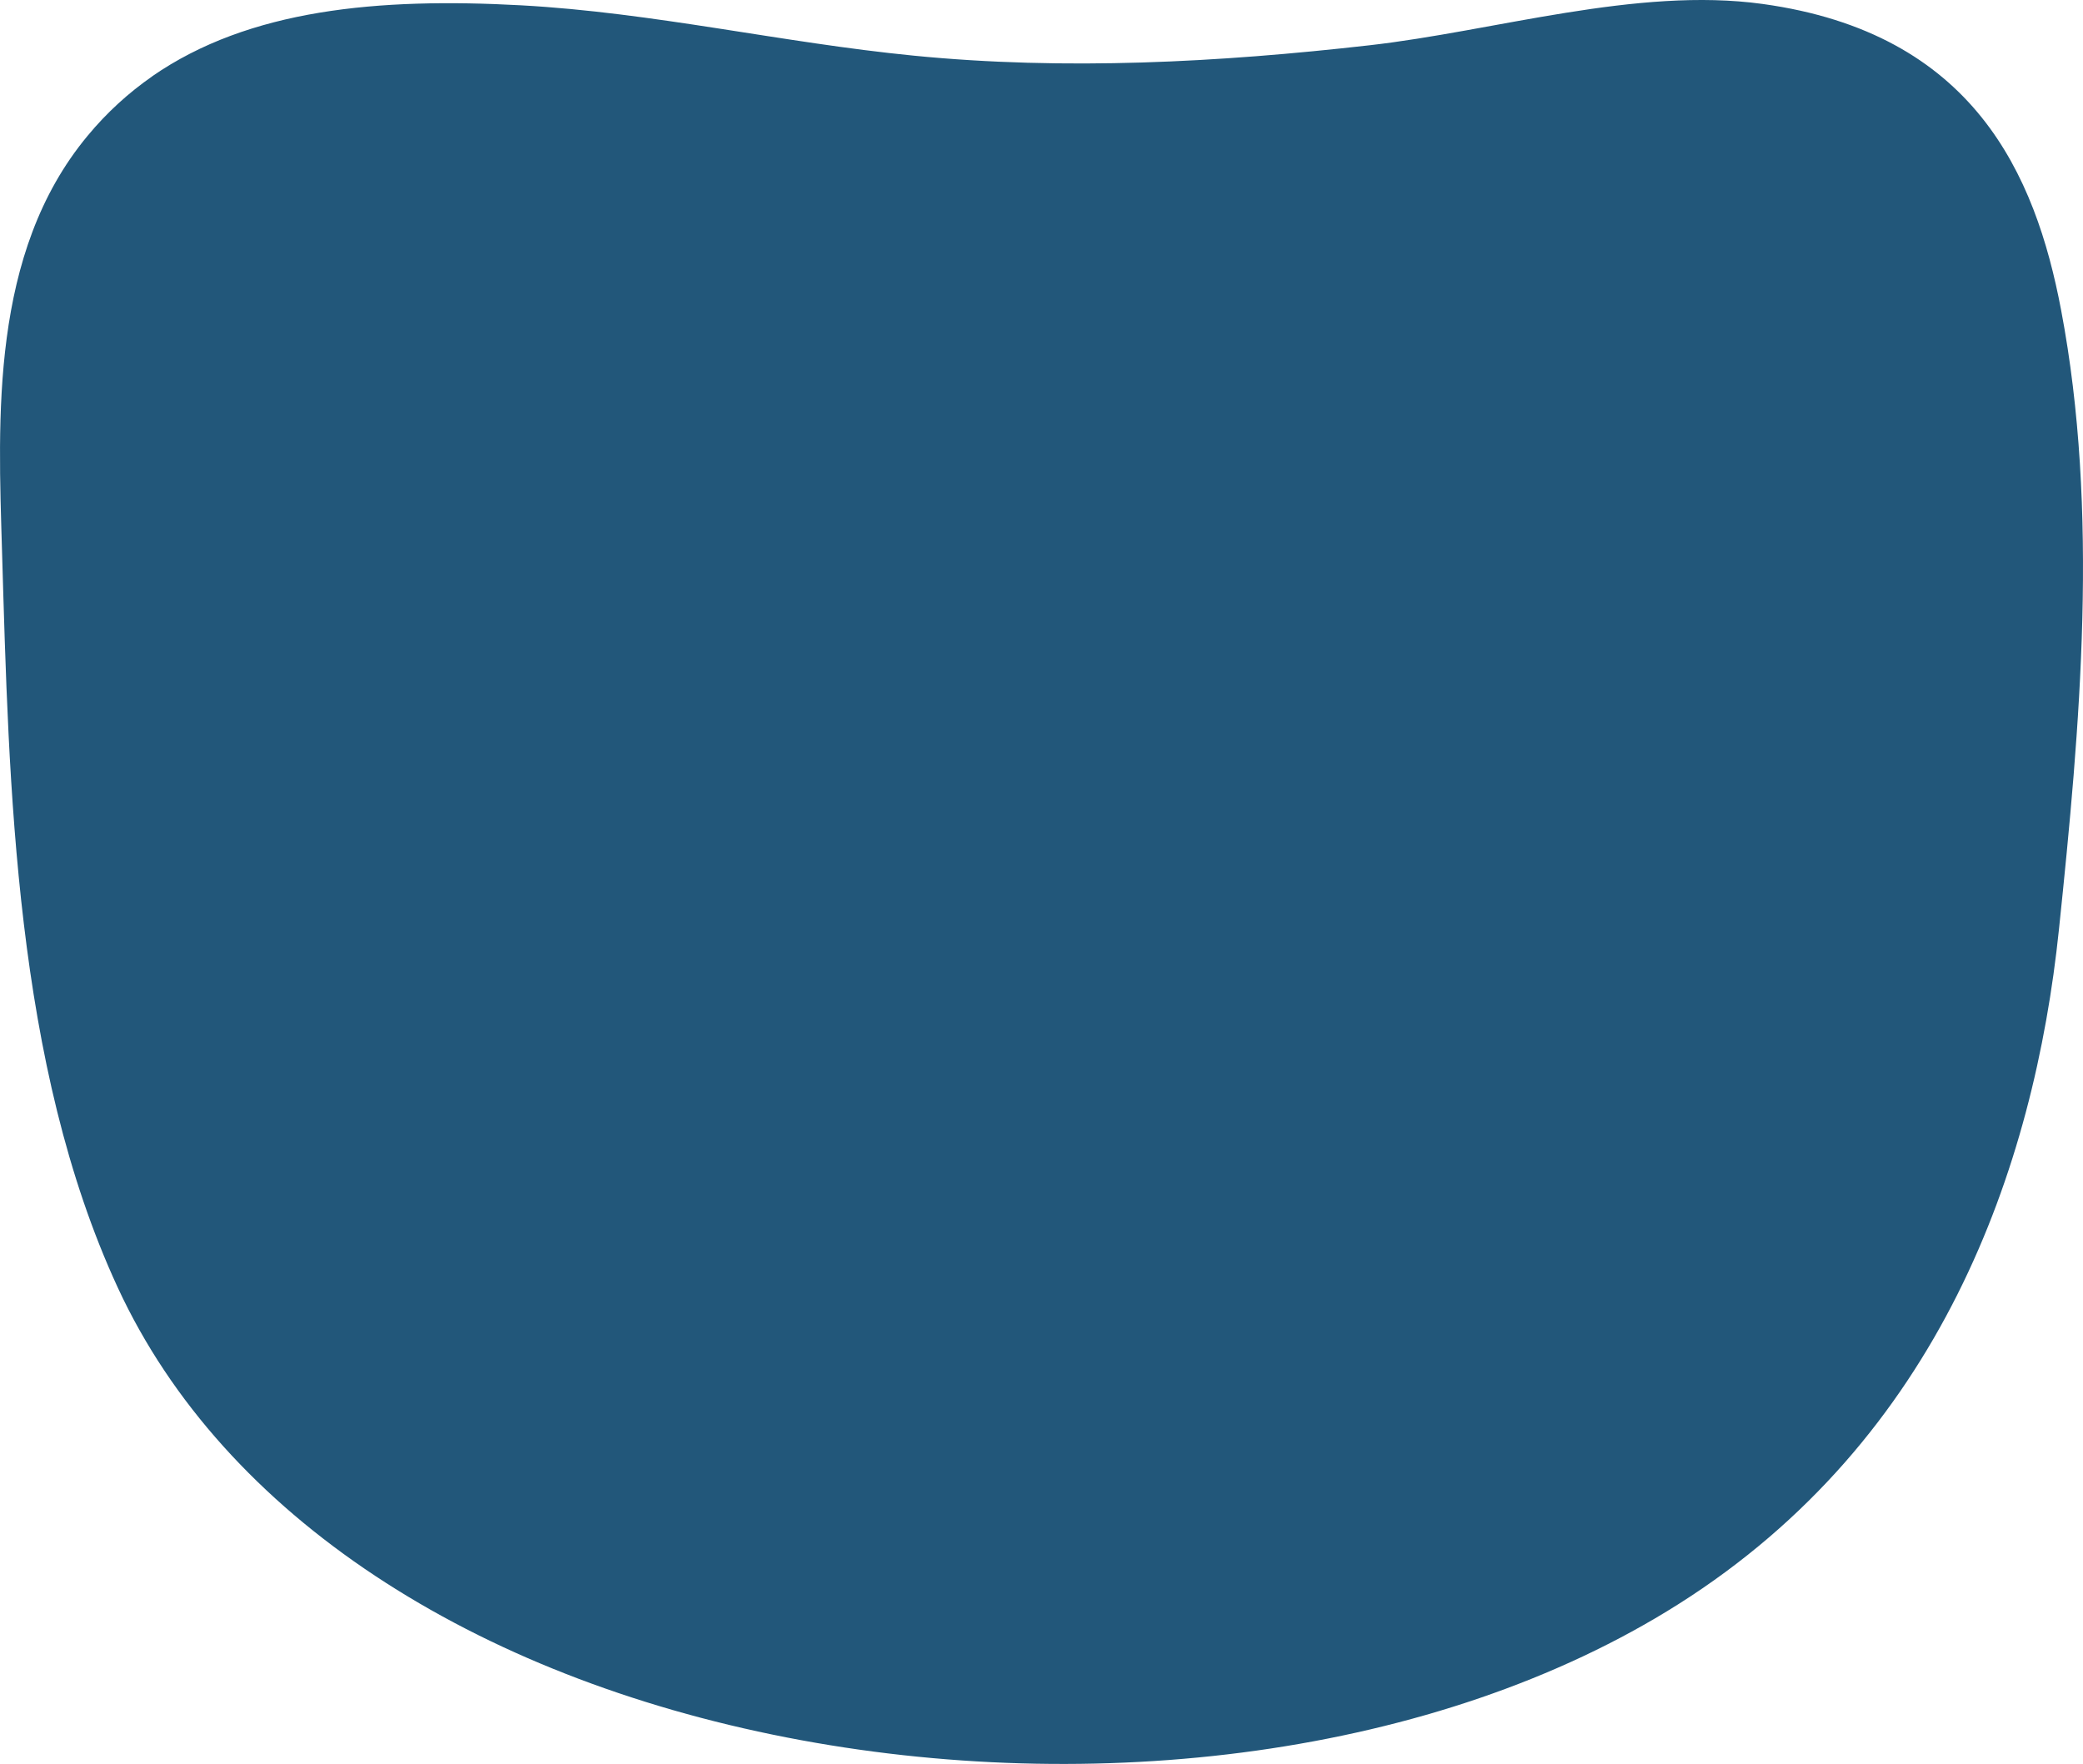 <svg width="248" height="210" viewBox="0 0 248 210" fill="none" xmlns="http://www.w3.org/2000/svg">
<path d="M18.133 9.083C15.327 11.033 12.733 13.38 10.421 16.177C-1.196 30.159 -0.223 49.857 0.242 65.646C1.074 93.55 1.737 126.71 14.016 153.276C26.662 180.639 56.55 199.602 93.684 206.849C130.07 213.952 170.983 209.206 199.813 190.988C230.97 171.3 242.178 139.1 245.138 110.635C247.662 86.457 249.946 60.931 245.392 36.906C242.333 20.749 234.973 3.929 209.837 0.469C194.879 -1.592 177.933 3.705 163.06 5.389C145.113 7.43 126.828 8.41 108.768 6.624C93.091 5.083 77.838 1.5 62.048 0.633C45.046 -0.296 29.651 1.092 18.118 9.083H18.133Z" fill="#22577A"/>
</svg>